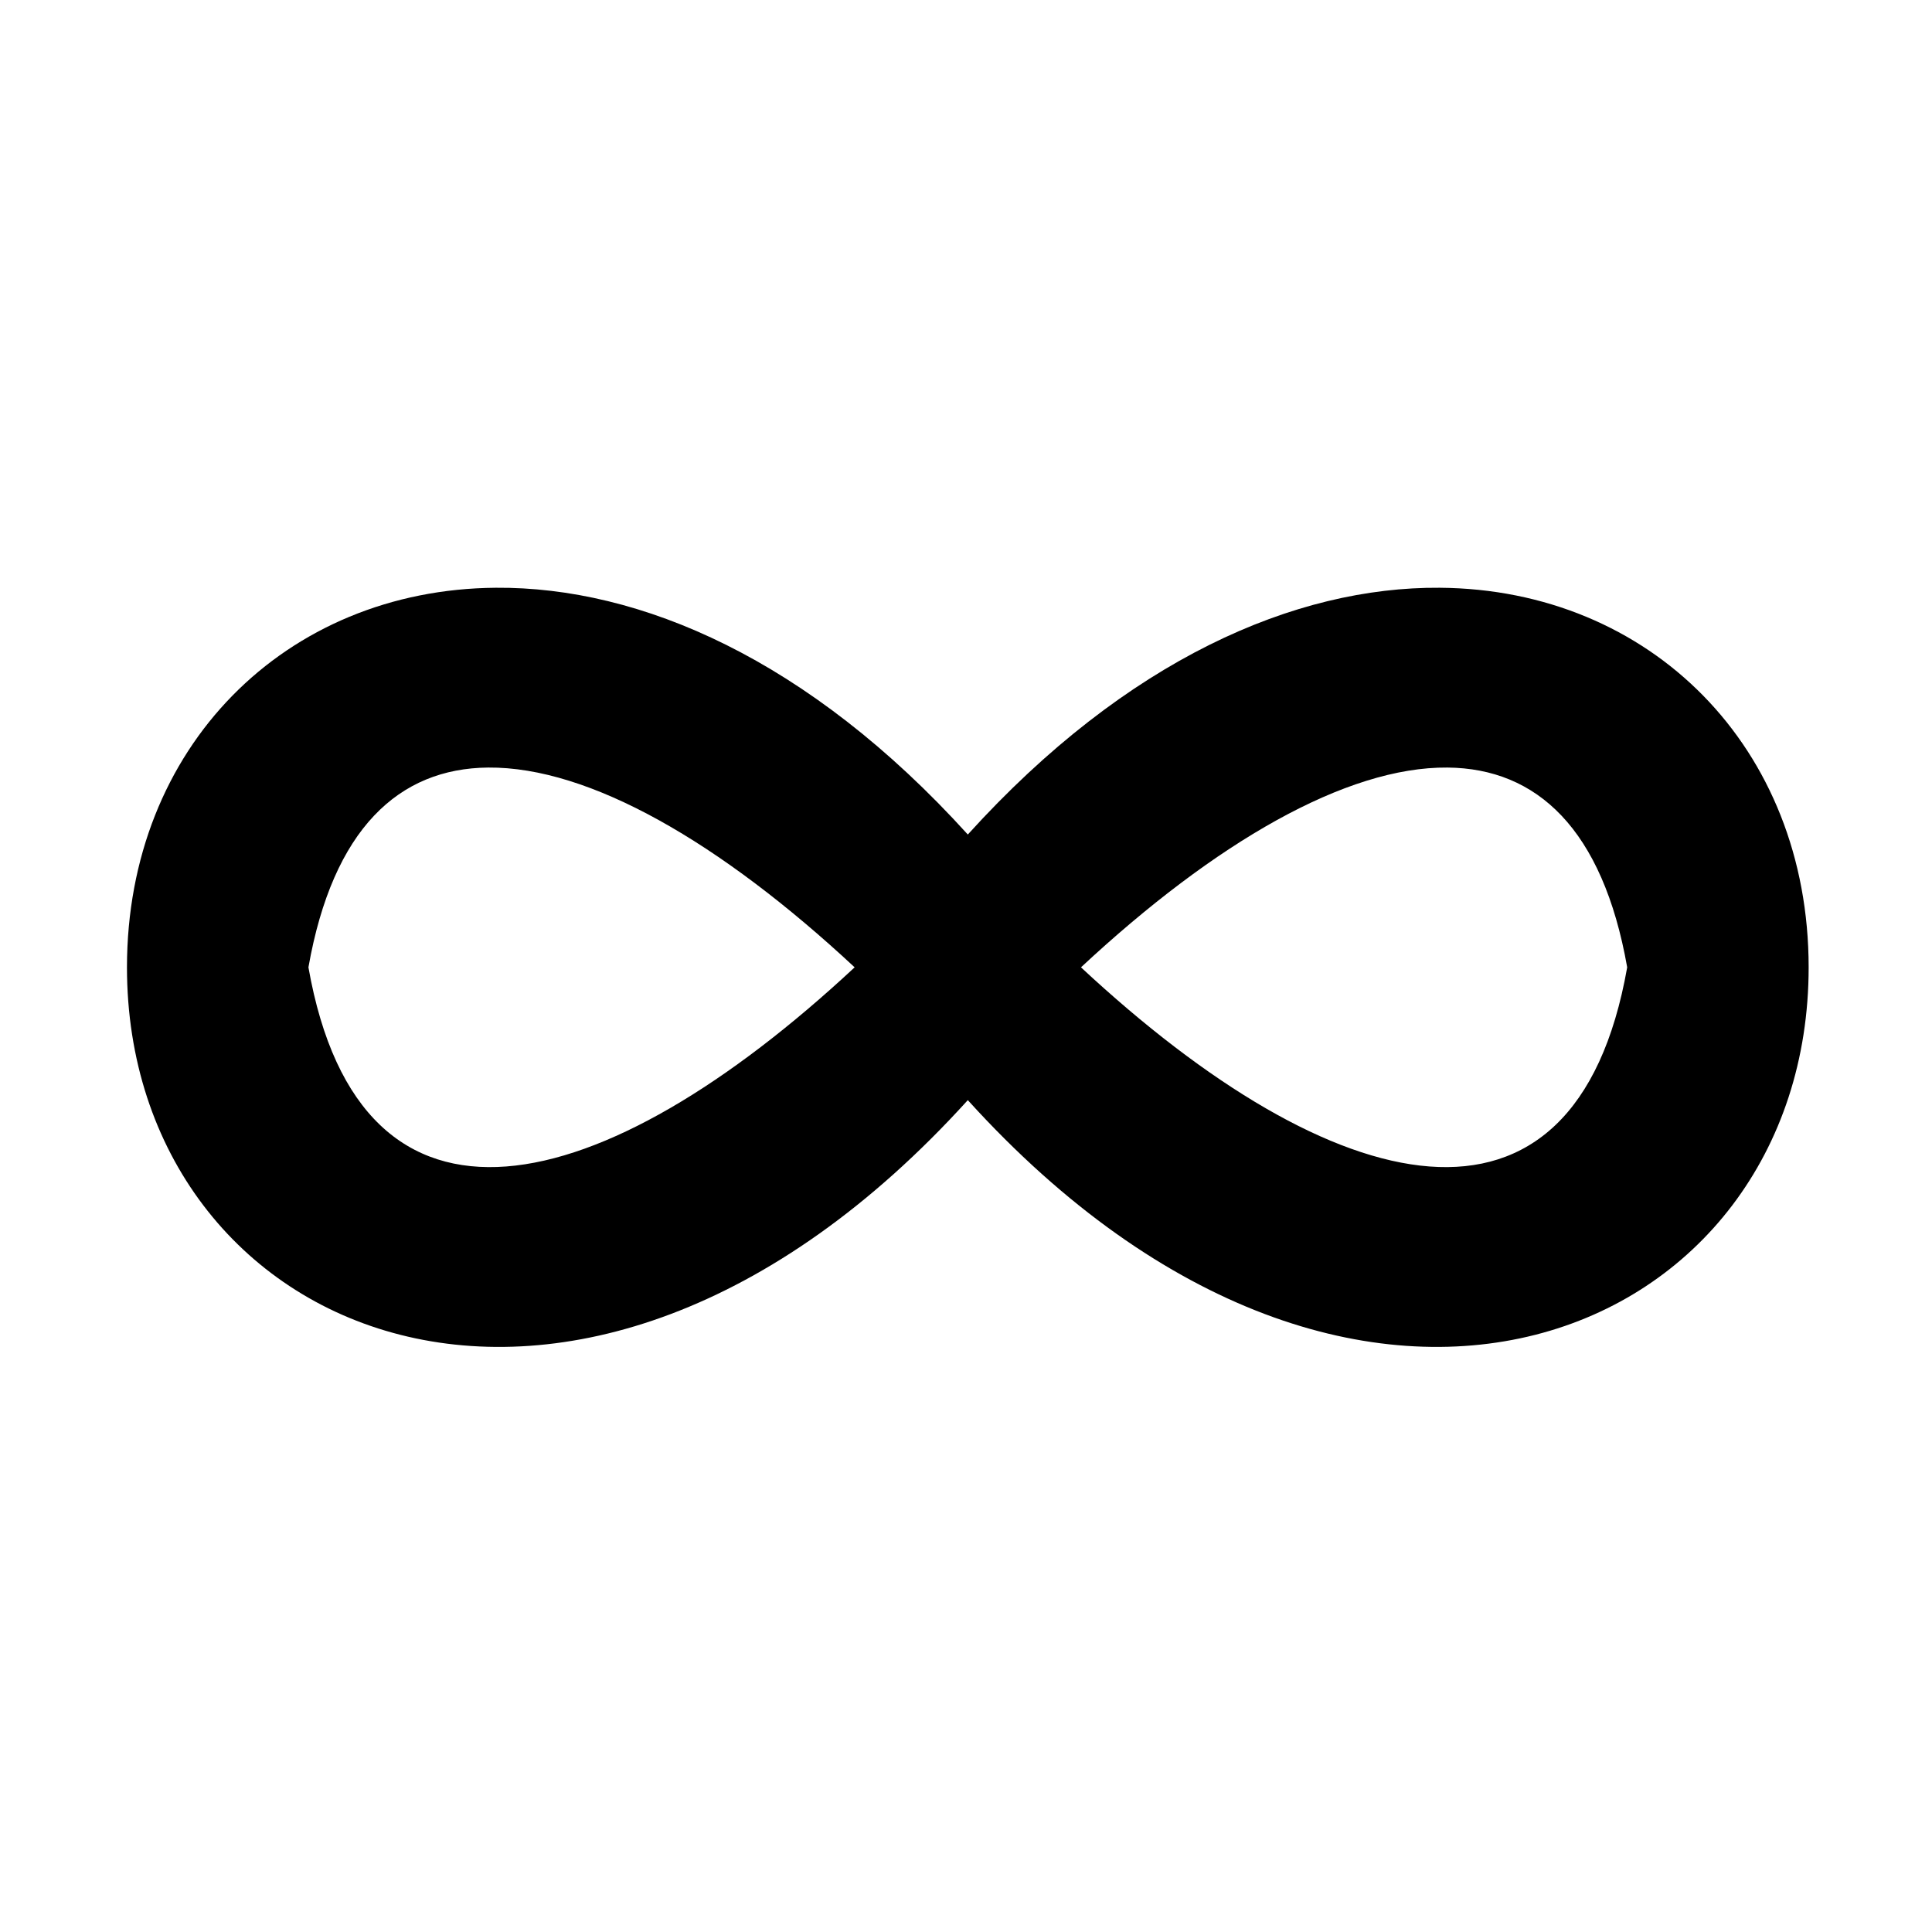 <?xml version="1.0" encoding="UTF-8" standalone="no"?>
<svg
   xmlns:dc="http://purl.org/dc/elements/1.1/"
   xmlns:cc="http://creativecommons.org/ns#"
   xmlns:rdf="http://www.w3.org/1999/02/22-rdf-syntax-ns#"
   xmlns:svg="http://www.w3.org/2000/svg"
   xmlns="http://www.w3.org/2000/svg"
   id="svg8"
   version="1.1"
   viewBox="0 0 52.917 52.917"
   height="200"
   width="200">
  <defs
     id="defs2" />
  <g
     transform="translate(0,-244.083)"
     id="layer1">
    <g
       id="layer1-2"
       transform="translate(-7.843,30.832)">
      <g
         transform="matrix(0.114,0,0,0.114,-11.249,205.546)"
         id="g932"
         style="clip-rule:evenodd;fill-rule:evenodd;stroke-width:2.323;stroke-linecap:round;stroke-linejoin:round;stroke-miterlimit:1.5">
        <g
           style="opacity:1;fill:#000000;fill-opacity:1;stroke-width:2.323"
           transform="translate(-2.941,715.507)"
           id="g5506">
          <path
             id="path5895"
             d="m 289.554,-506.705 c -50.605,0.376 -88.633,38.338 -88.633,91.197 0,89.026 107.867,135.803 202.02,31.91 94.153,103.892 202.02,57.115 202.02,-31.91 0,-52.859 -38.028,-90.822 -88.633,-91.197 -34.625,-0.257 -75.137,17.083 -113.387,59.289 -38.25,-42.206 -78.762,-59.546 -113.387,-59.289 z m -1.859,43.199 c 24.305,-0.218 55.789,17.953 88.057,47.998 -60.739,56.556 -118.697,71.036 -131.234,0 5.877,-33.298 21.732,-47.806 43.178,-47.998 z m 230.492,0 c 21.445,0.192 37.301,14.7 43.178,47.998 -12.537,71.036 -70.495,56.556 -131.234,0 32.268,-30.046 63.752,-48.216 88.057,-47.998 z"
             style="fill:#000000;fill-opacity:1;stroke:none;stroke-width:2.323px;stroke-linecap:butt;stroke-linejoin:miter;stroke-opacity:1" />
        </g>
      </g>
    </g>
  </g>
</svg>
